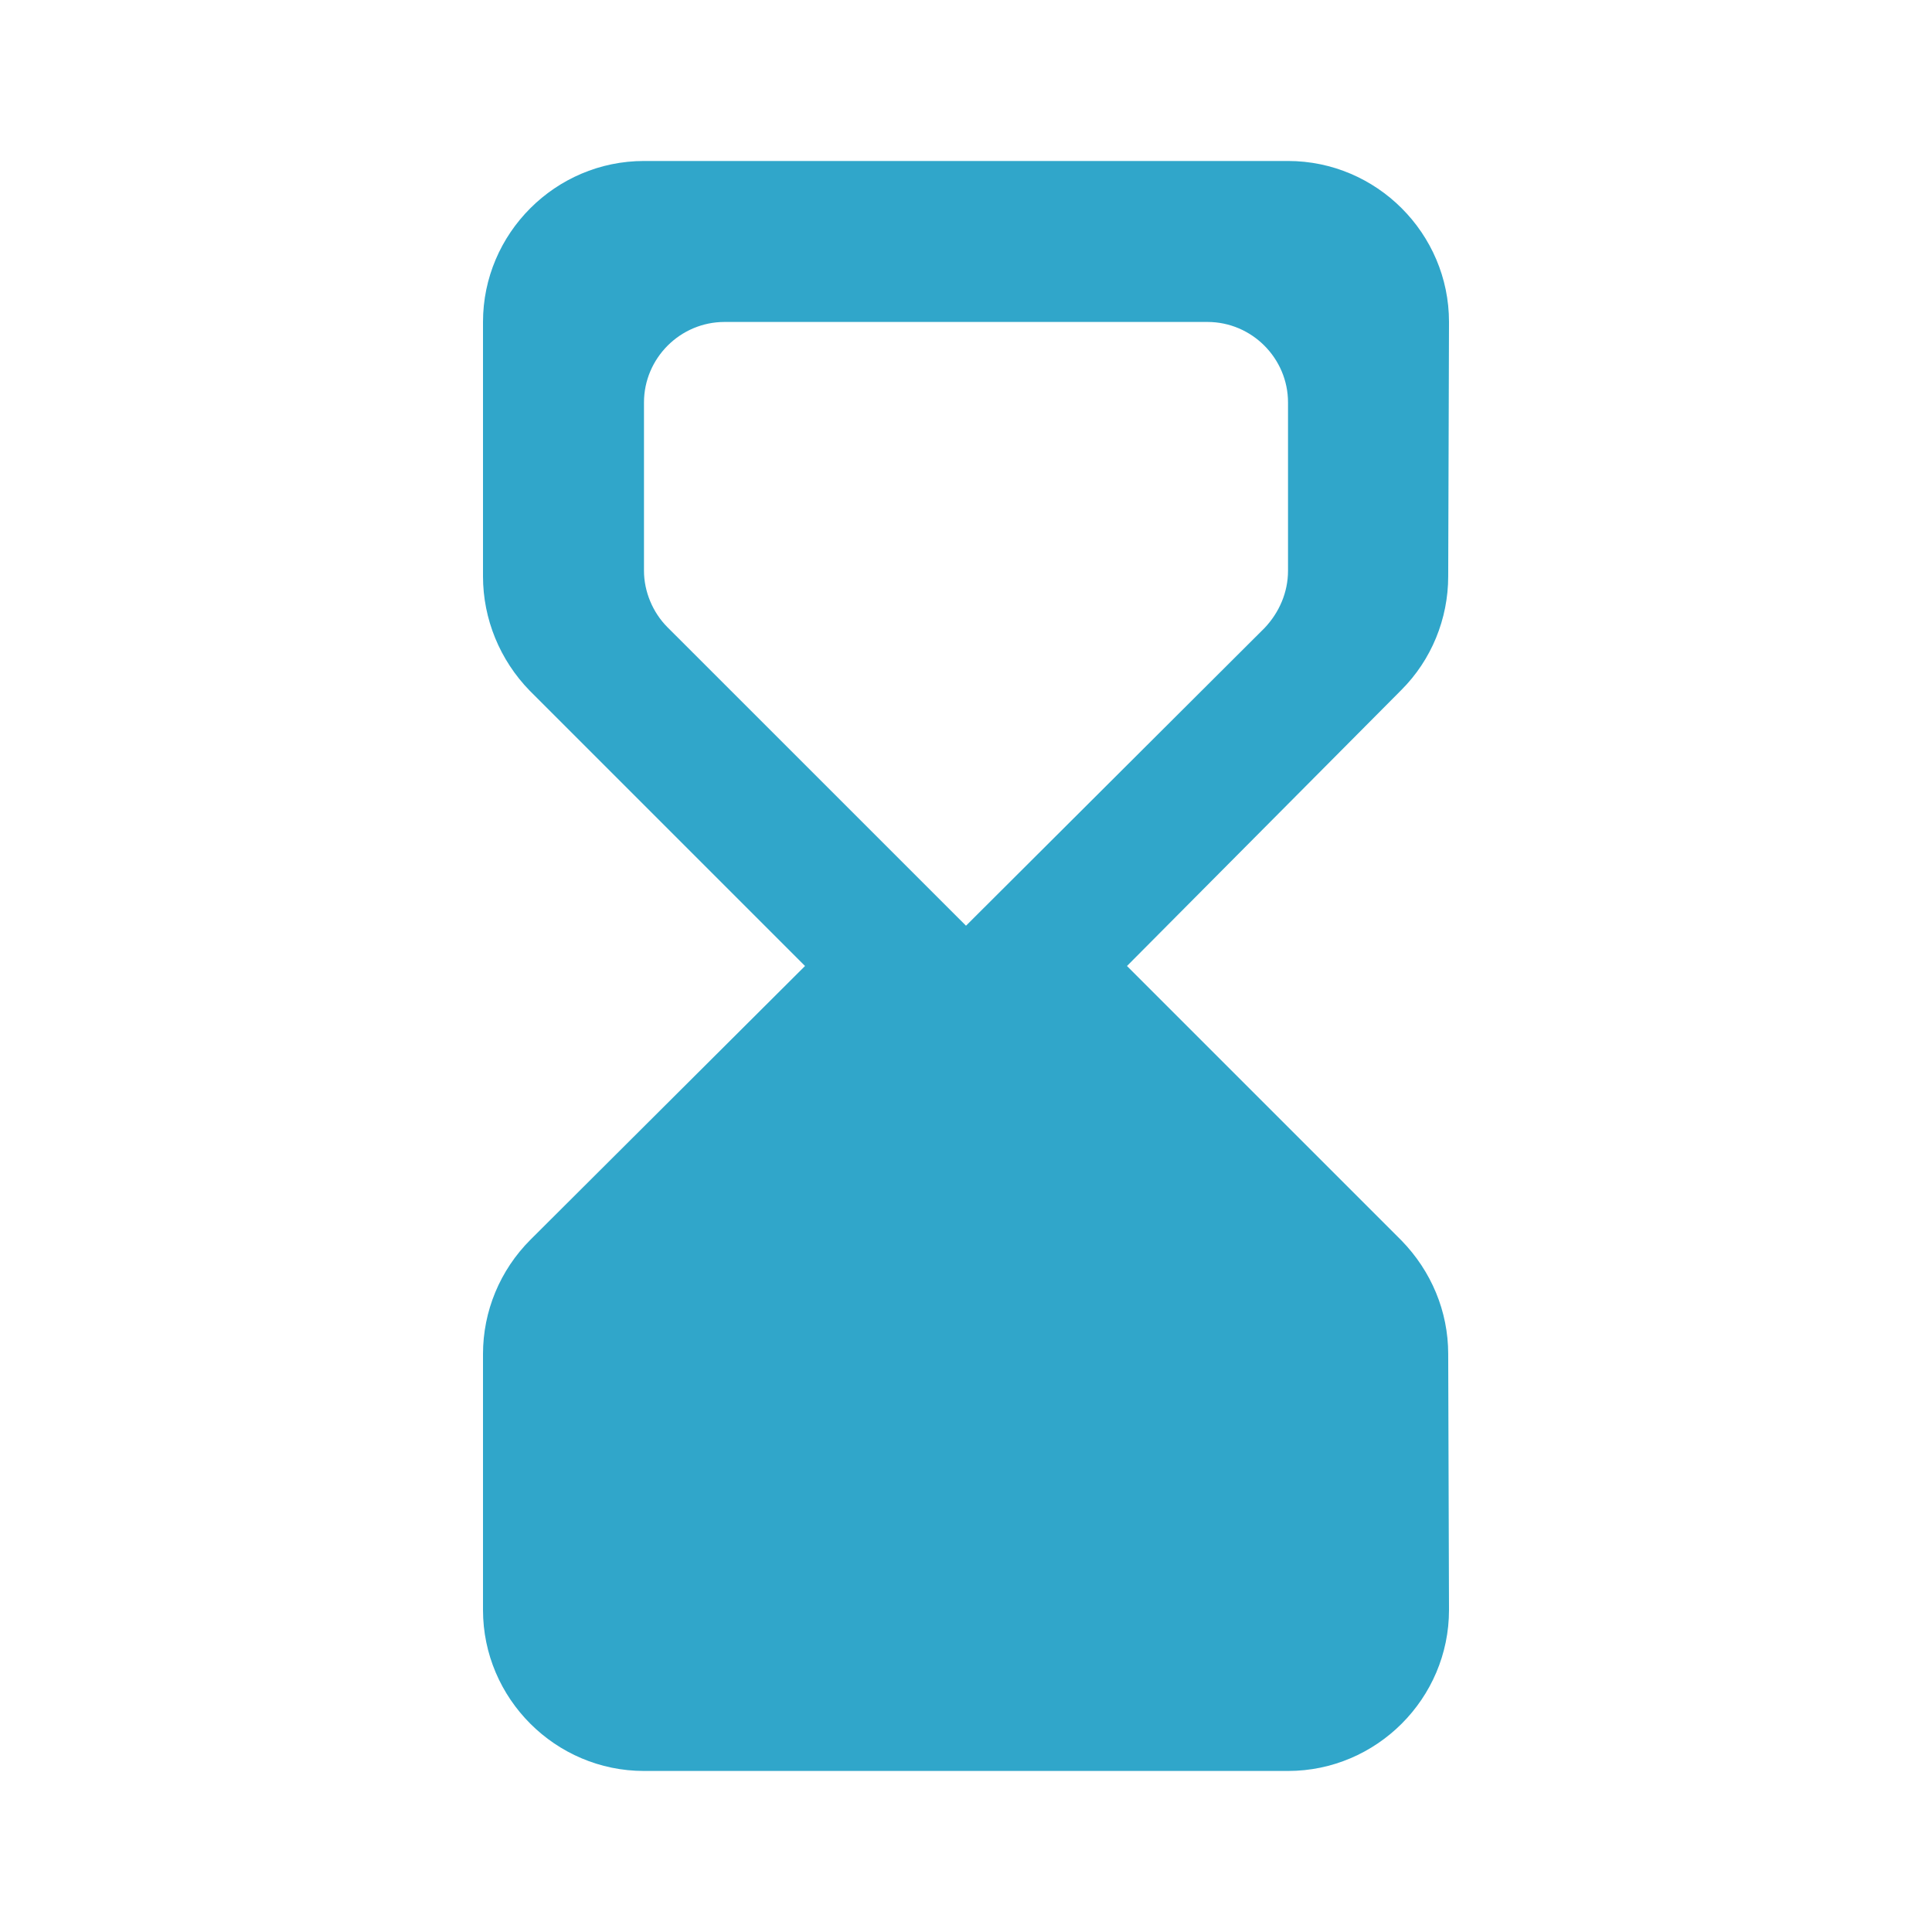 <svg width="34" height="34" viewBox="0 0 34 34" fill="none" xmlns="http://www.w3.org/2000/svg">
<path d="M22.667 31.166C24.225 31.166 25.5 29.891 25.5 28.333L25.486 23.828C25.486 23.077 25.188 22.369 24.664 21.831L19.833 17L24.664 12.14C25.188 11.616 25.486 10.894 25.486 10.143L25.5 5.666C25.5 4.108 24.225 2.833 22.667 2.833H11.333C9.775 2.833 8.5 4.108 8.5 5.666V10.143C8.5 10.894 8.797 11.616 9.322 12.155L14.167 17L9.336 21.816C8.797 22.355 8.5 23.077 8.5 23.828V28.333C8.5 29.891 9.775 31.166 11.333 31.166H22.667ZM11.333 10.044V7.083C11.333 6.304 11.971 5.666 12.75 5.666H21.25C22.029 5.666 22.667 6.304 22.667 7.083V10.044C22.667 10.426 22.511 10.78 22.256 11.05L17 16.291L11.744 11.036C11.489 10.78 11.333 10.412 11.333 10.044Z" fill="#30A6CA"/>
</svg>
